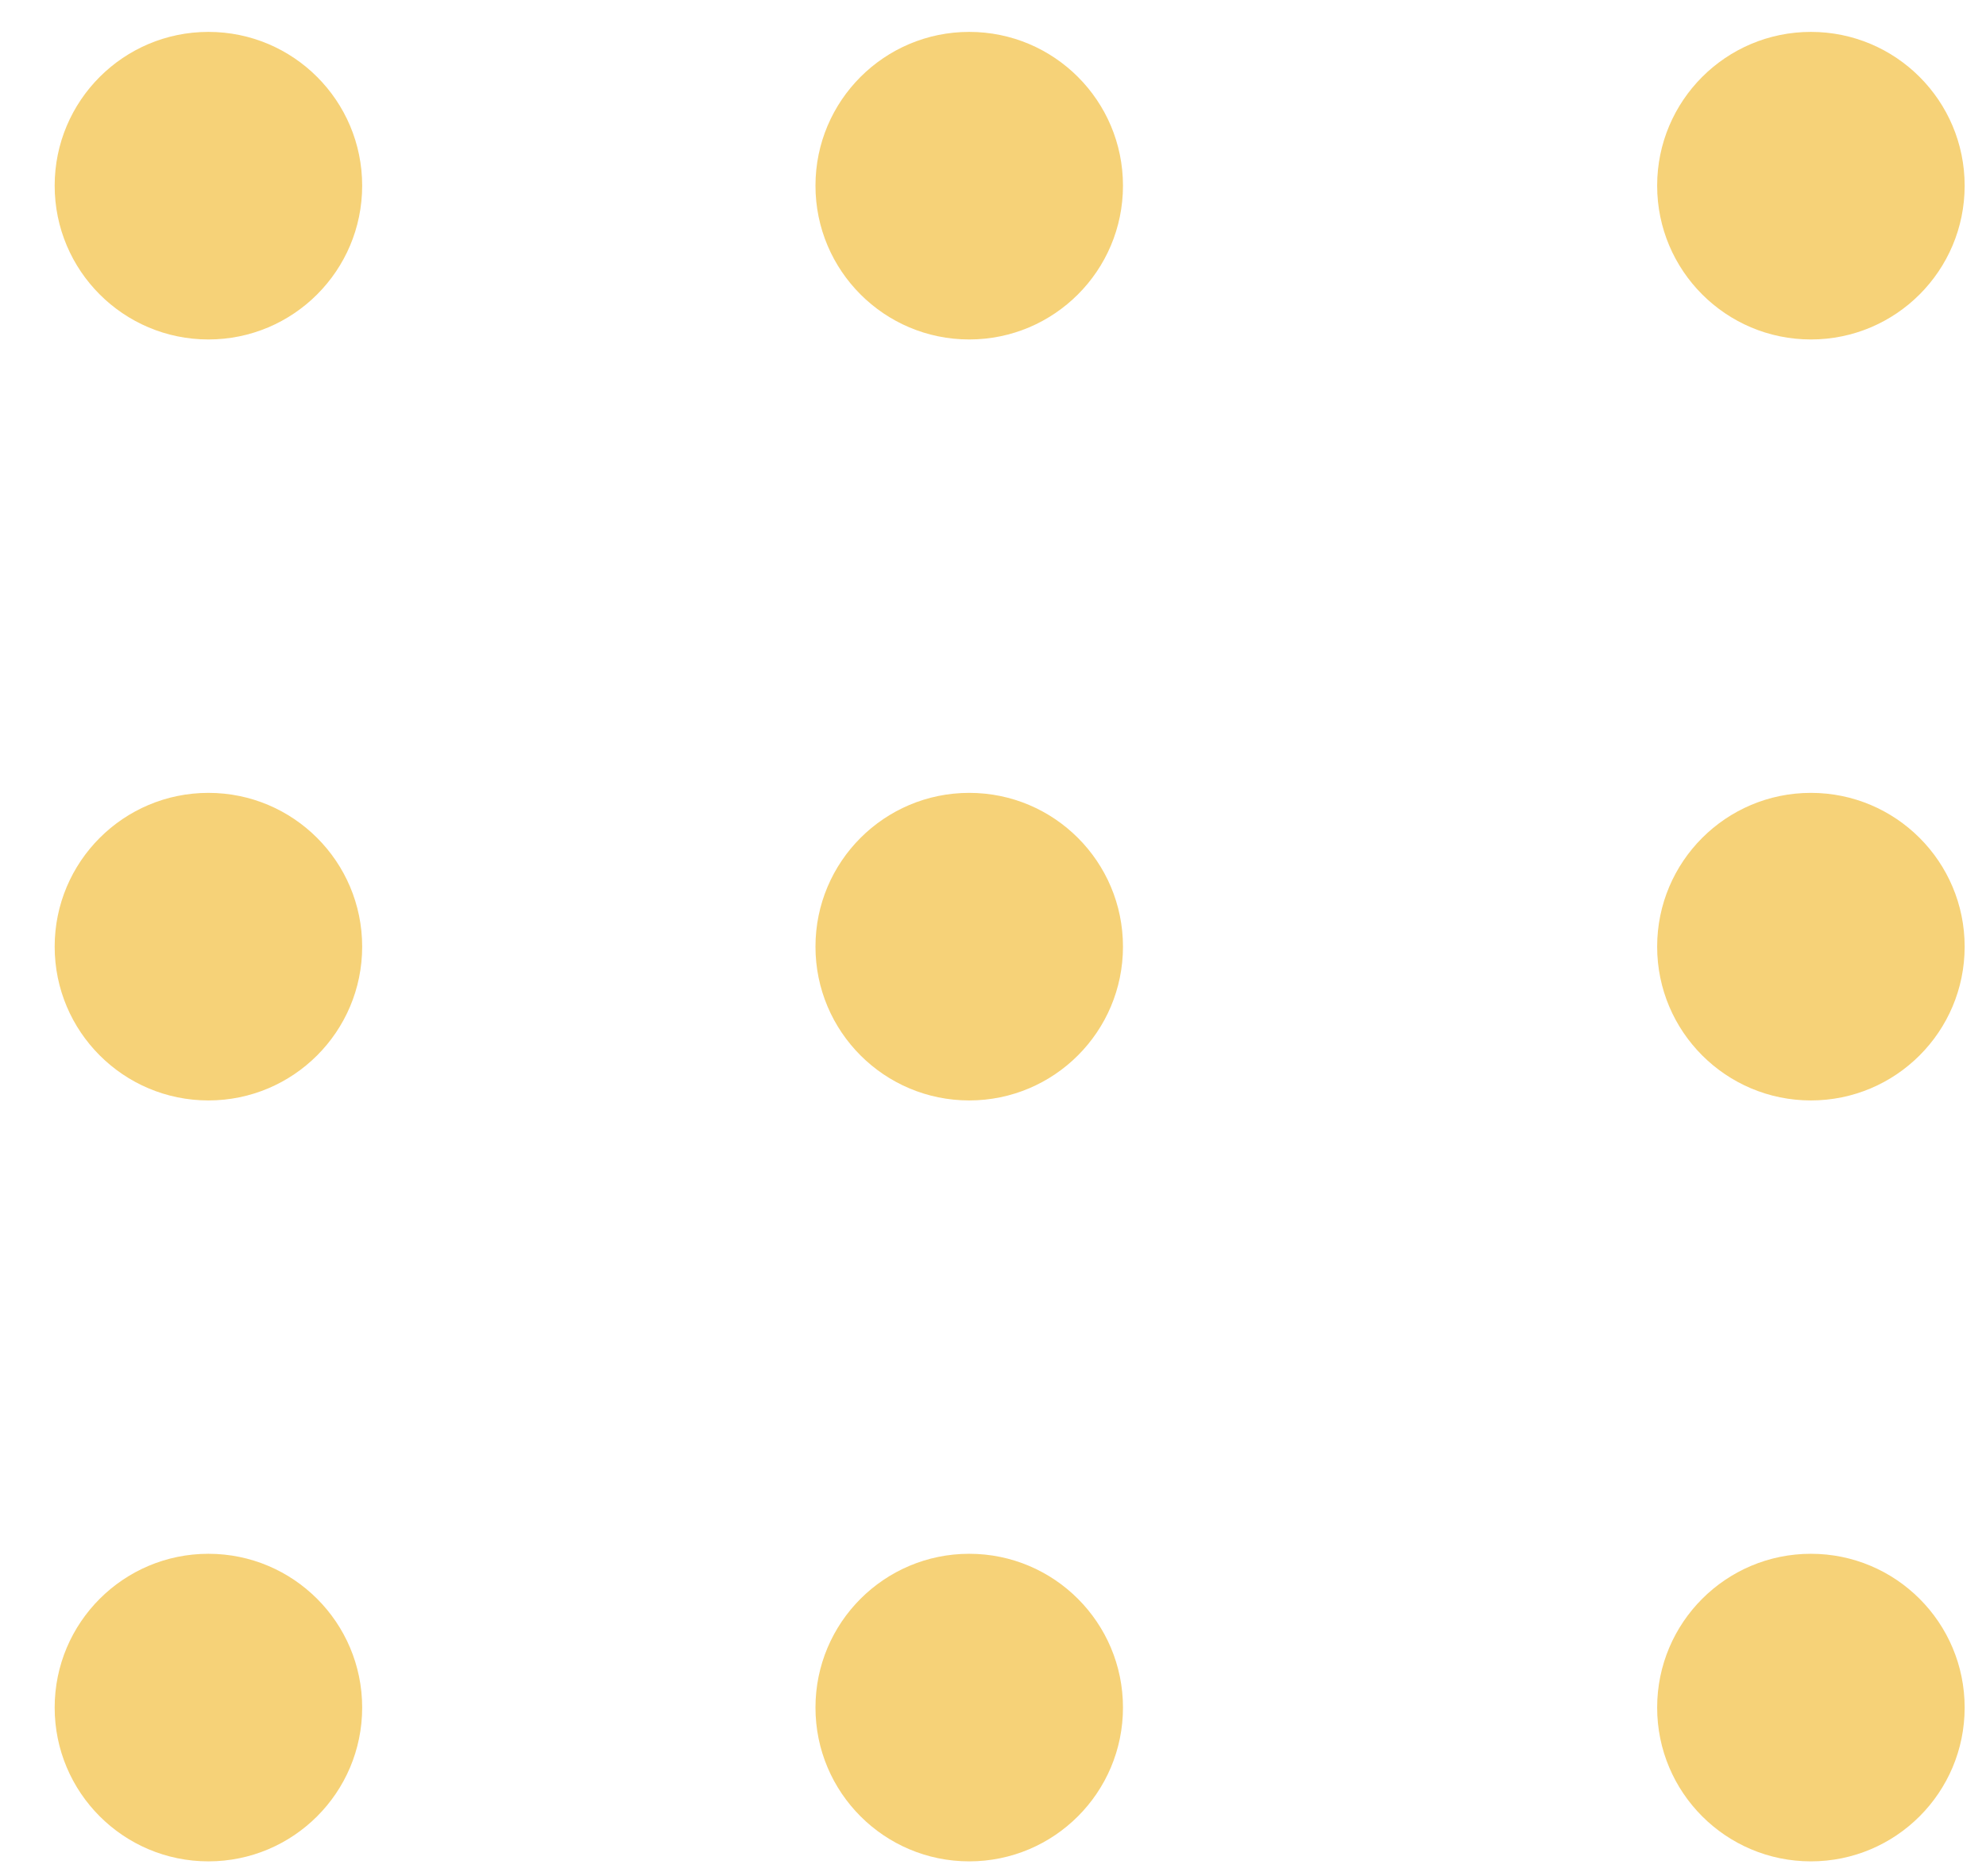<svg width="36" height="34" viewBox="0 0 36 34" fill="none" xmlns="http://www.w3.org/2000/svg">
    <circle cx="3.778" cy="3.365" r="2.787" fill="#F6D278"/>
    <circle cx="17.569" cy="3.365" r="2.787" fill="#F6D278"/>
    <circle cx="32.826" cy="3.365" r="2.787" fill="#F6D278"/>
    <circle cx="32.826" cy="17.156" r="2.787" fill="#F6D278"/>
    <circle cx="17.569" cy="17.156" r="2.787" fill="#F6D278"/>
    <circle cx="3.778" cy="17.156" r="2.787" fill="#F6D278"/>
    <circle cx="3.778" cy="30.946" r="2.787" fill="#F6D278"/>
    <circle cx="17.569" cy="30.946" r="2.787" fill="#F6D278"/>
    <circle cx="32.826" cy="30.946" r="2.787" fill="#F6D278"/>
</svg>
